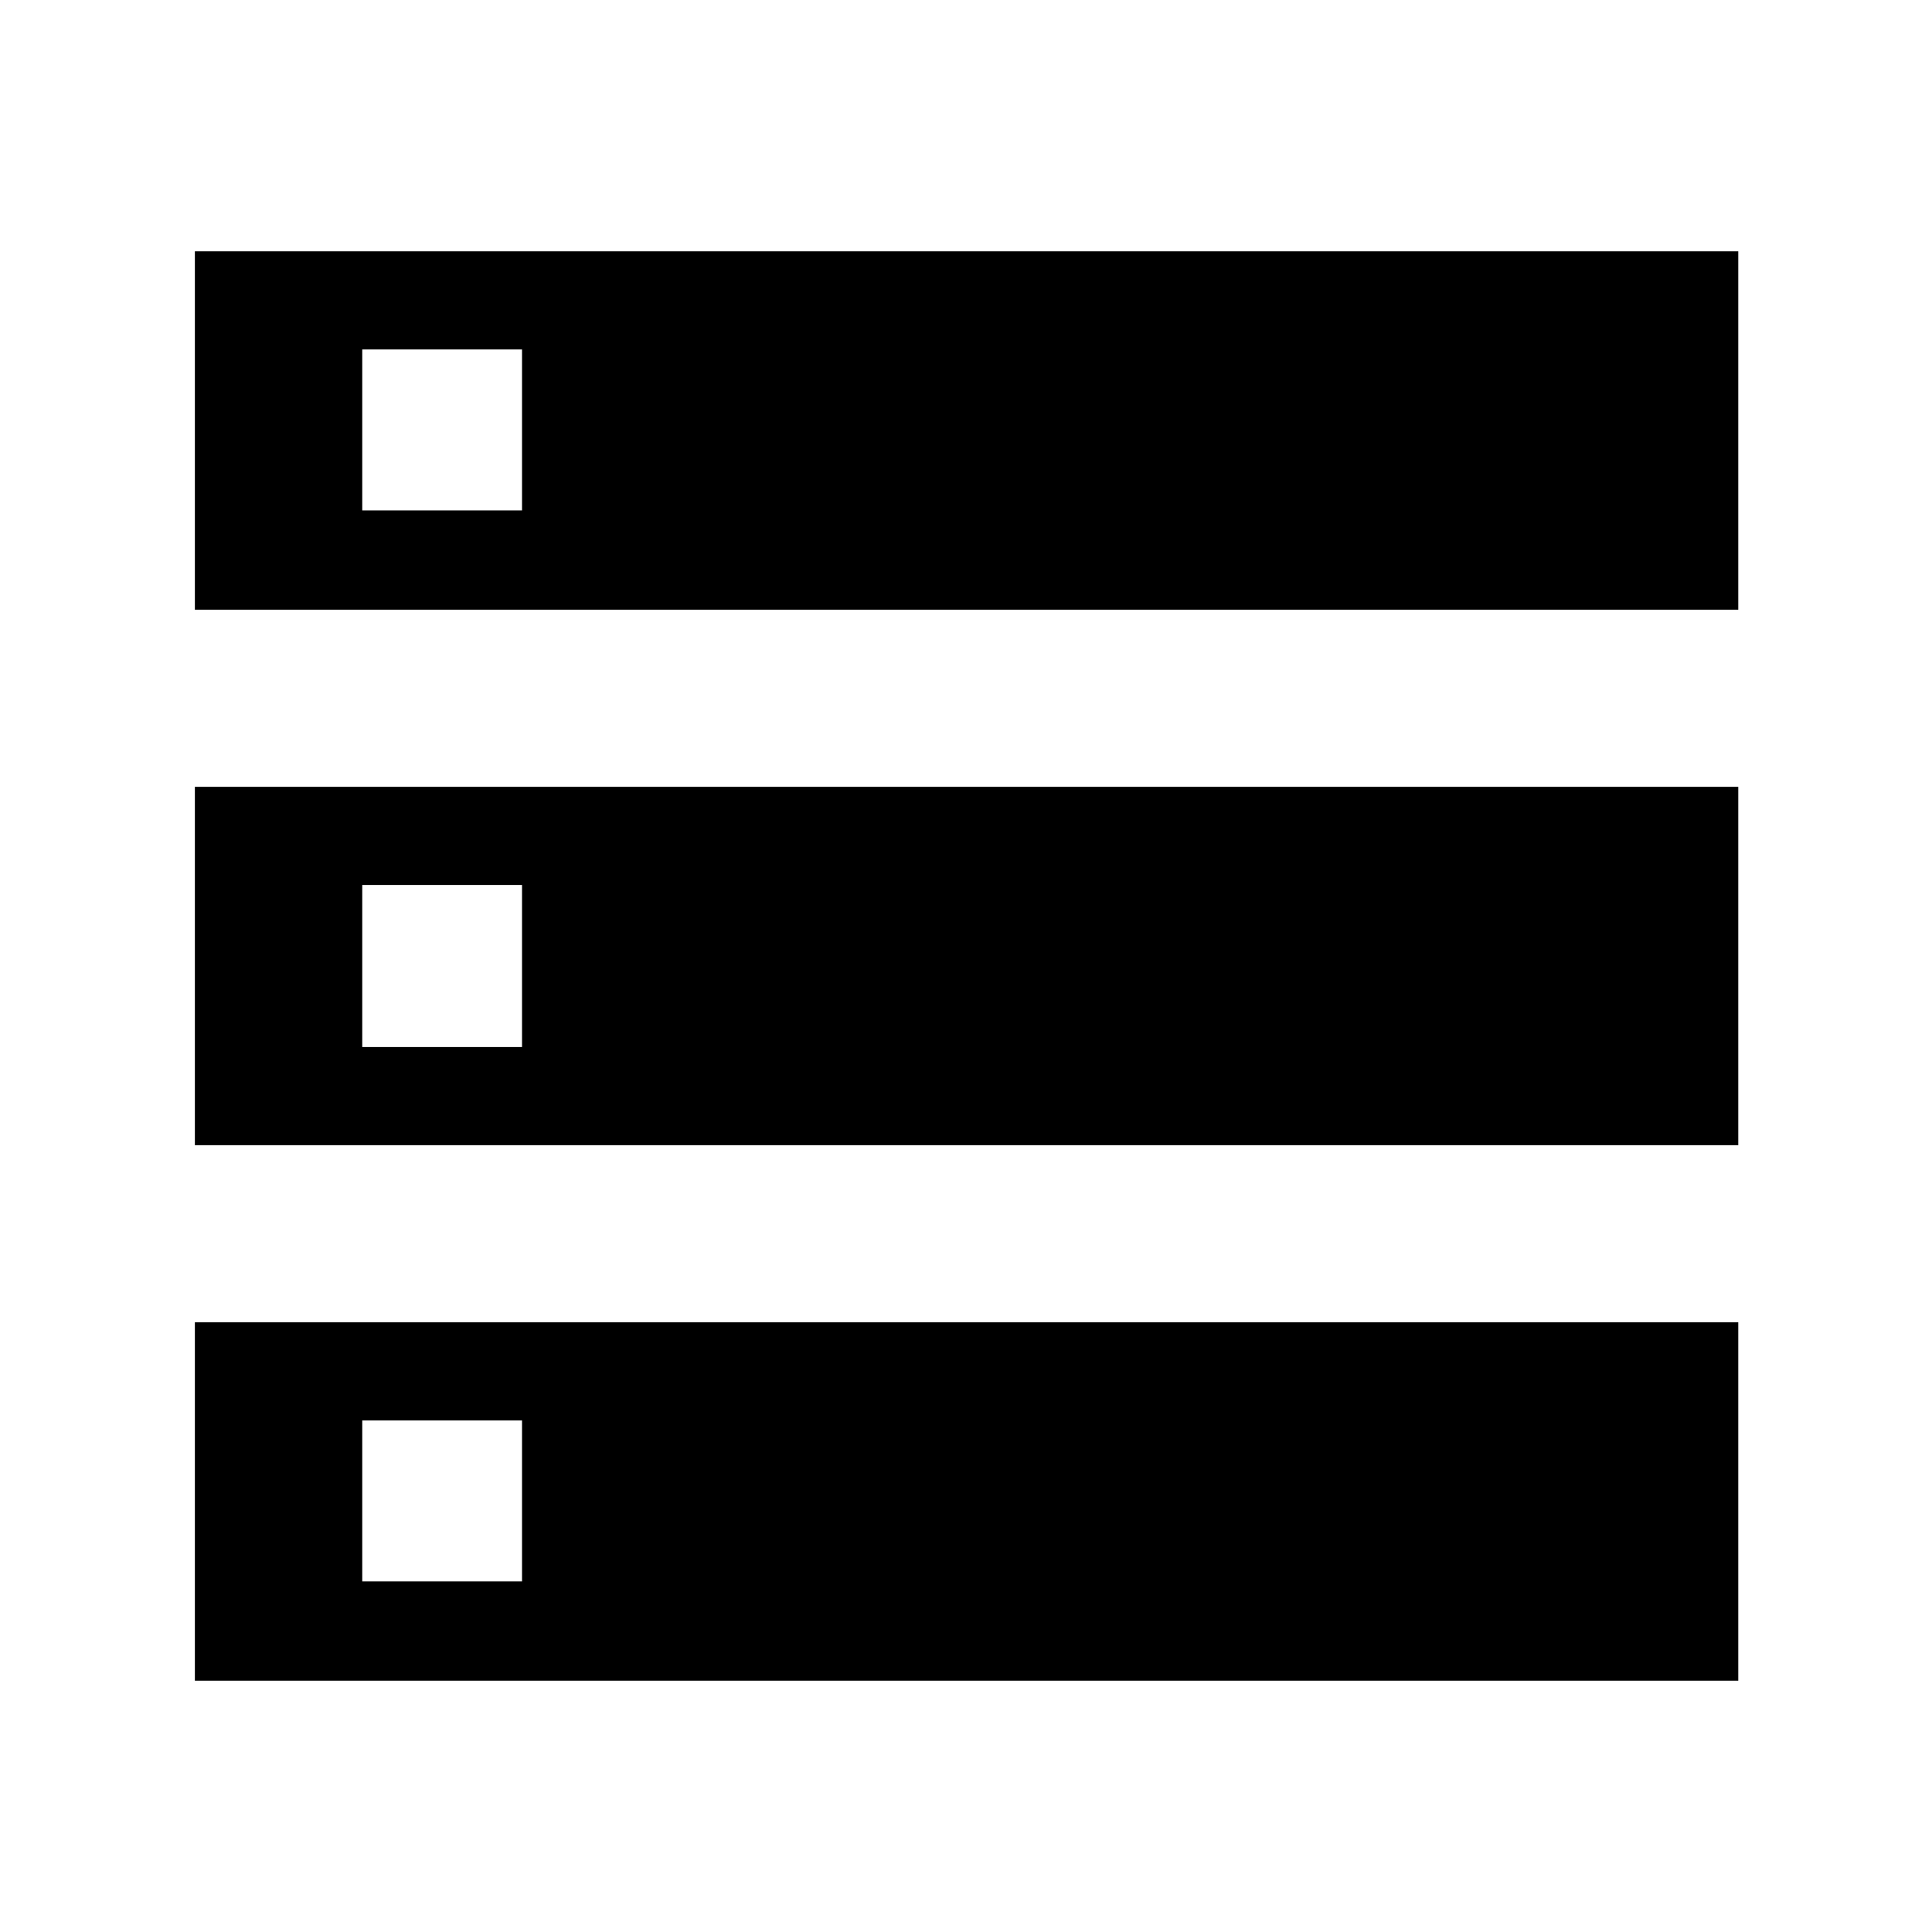 <svg xmlns="http://www.w3.org/2000/svg" height="48" viewBox="0 -960 960 960" width="48"><path d="M96.83-124.87v-178.09h766.91v178.09H96.83ZM180-174.22h79.39v-79.95H180v79.95ZM96.83-657.04v-178.09h766.91v178.09H96.83ZM180-706.39h79.39v-79.96H180v79.96ZM96.83-390.96v-178.08h766.91v178.08H96.83ZM180-439.74h79.39v-80.52H180v80.52Z"/></svg>